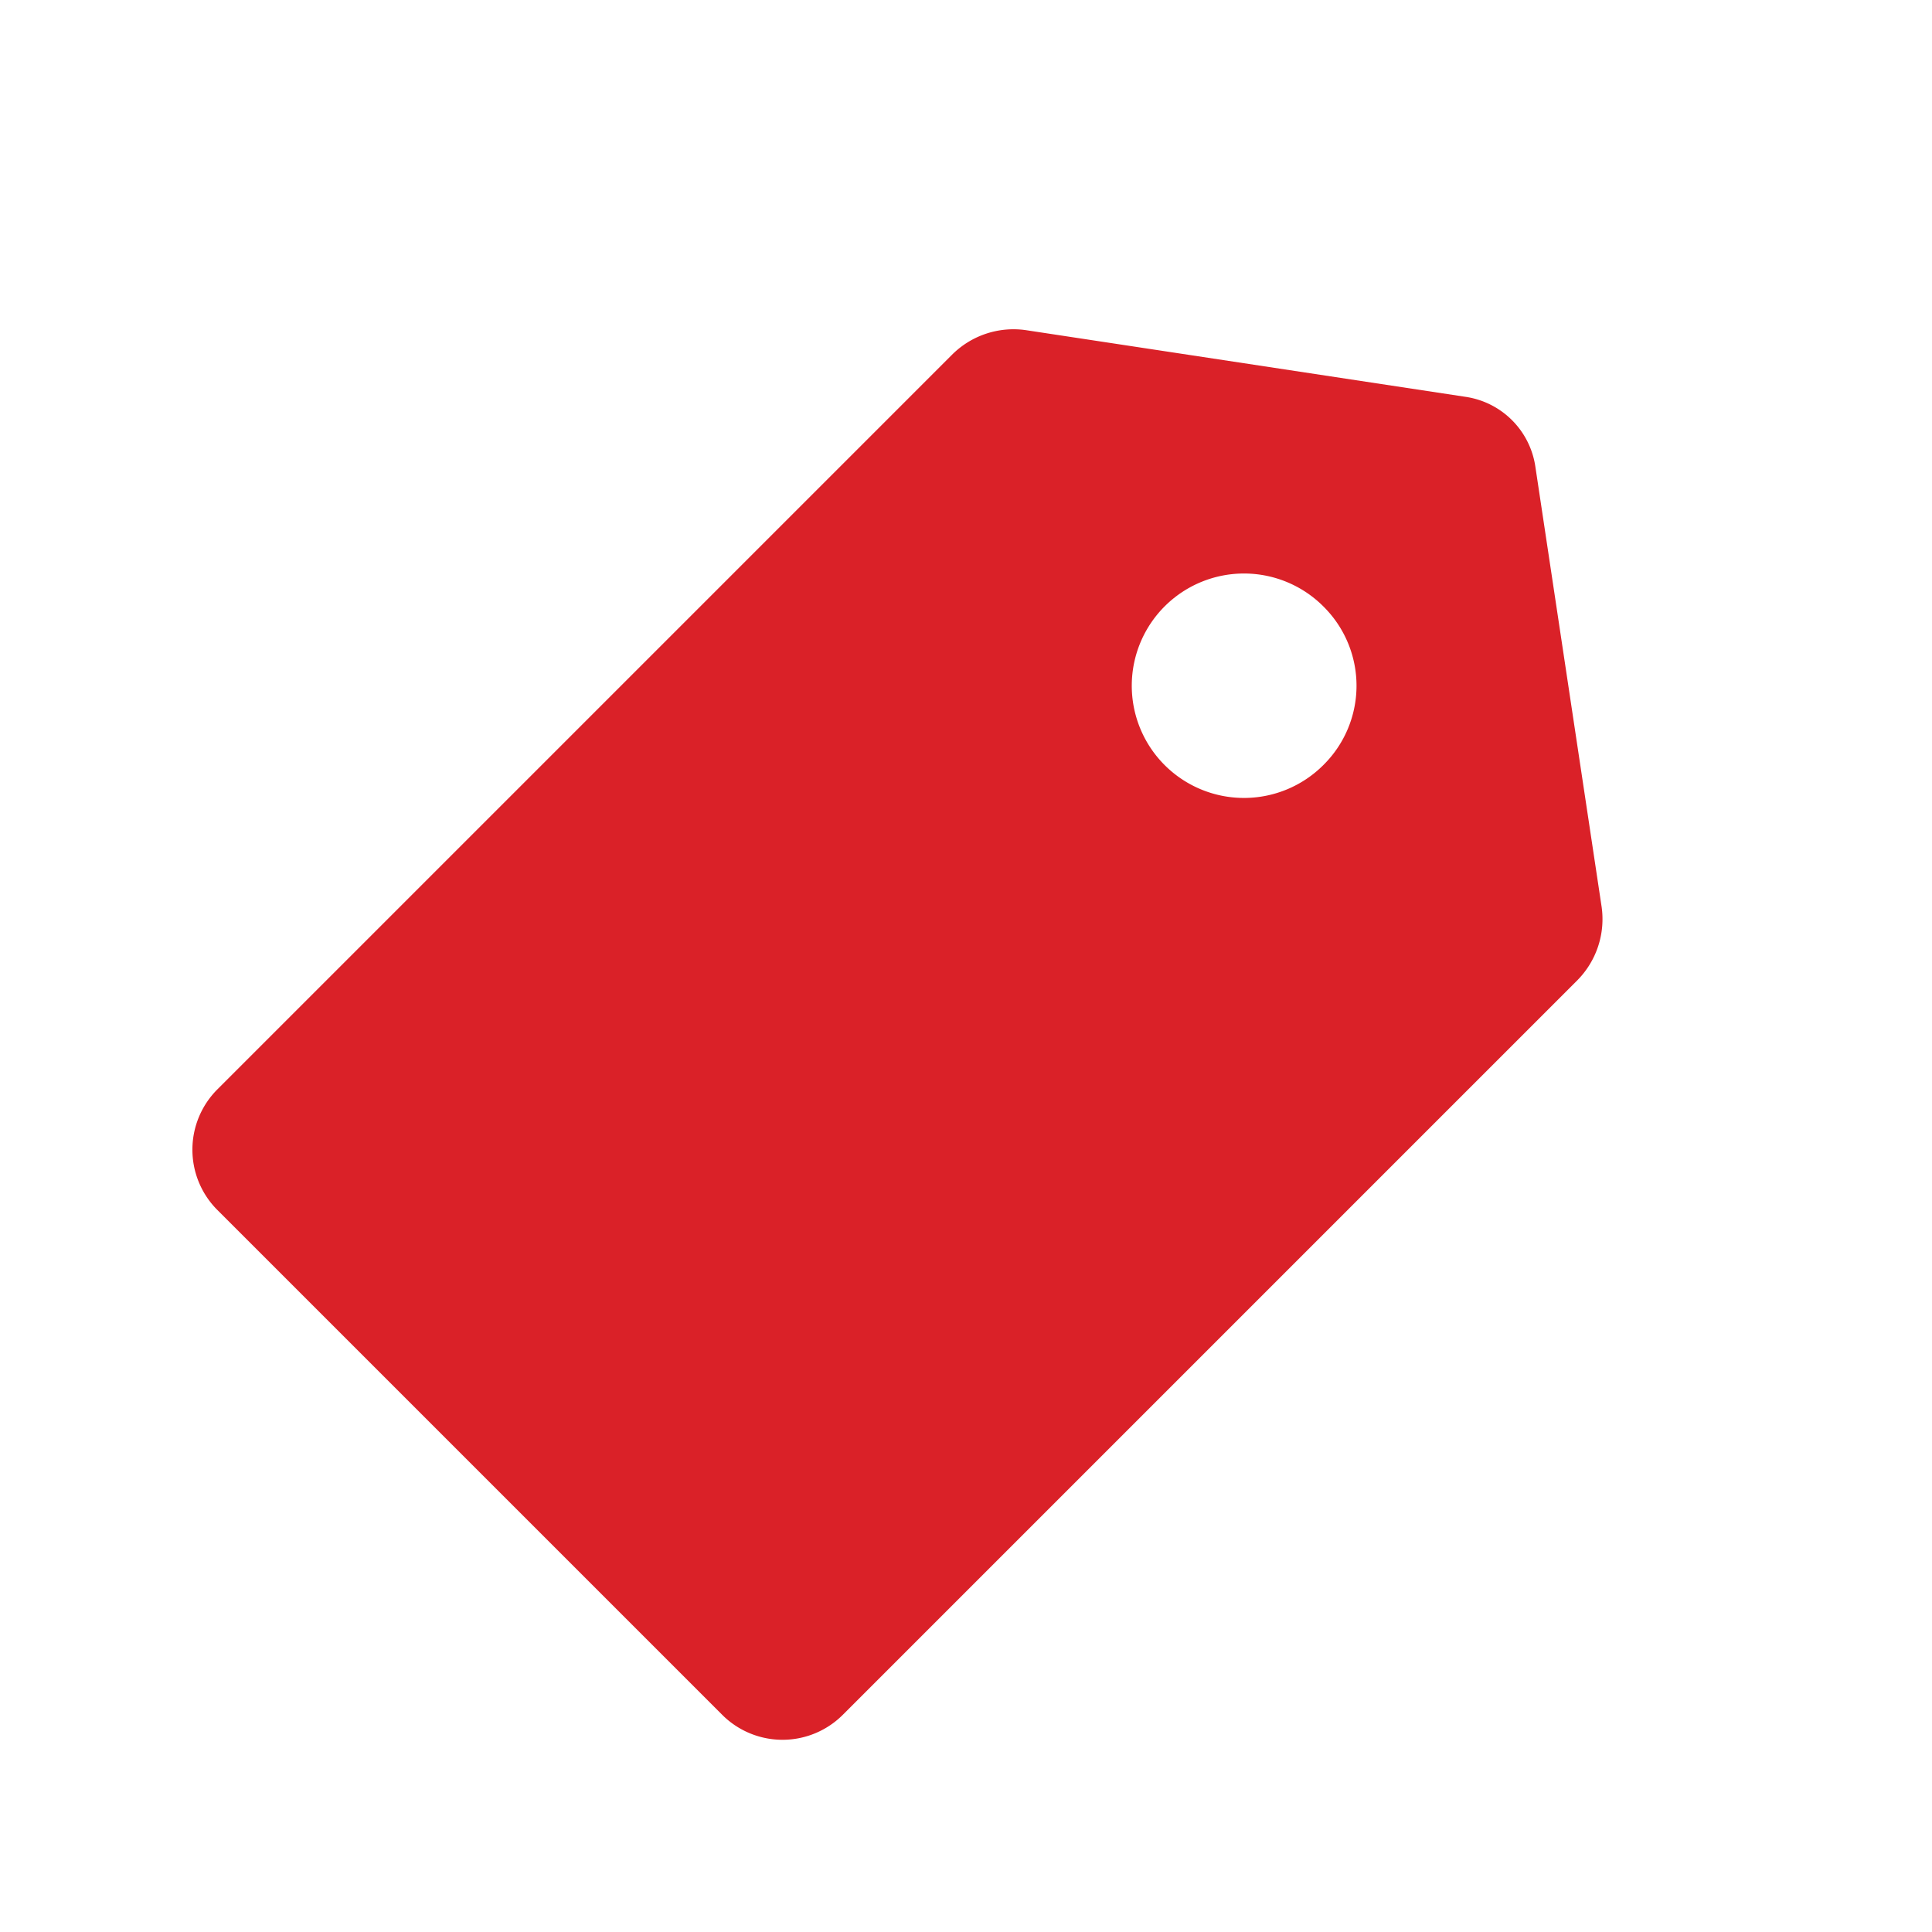 <svg xmlns="http://www.w3.org/2000/svg" width="12.706" height="12.707" viewBox="0 0 12.706 12.707">
  <g id="icon_coupon" transform="translate(19949 19261.707)">
    <rect id="사각형_19793" data-name="사각형 19793" width="12" height="12" transform="translate(-19949 -19261)" fill="none"/>
    <path id="빼기_6" data-name="빼기 6" d="M5.262,9.693H.554A.561.561,0,0,1,0,9.127V2.3a.572.572,0,0,1,.23-.459L2.584.107a.544.544,0,0,1,.649,0L5.587,1.845a.572.572,0,0,1,.23.459V9.127A.561.561,0,0,1,5.262,9.693ZM2.908,1.743a.738.738,0,1,0,.727.738A.733.733,0,0,0,2.908,1.743Z" transform="translate(-19941.113 -19261) rotate(45)" fill="#da2128" stroke="rgba(0,0,0,0)" stroke-miterlimit="10" stroke-width="1"/>
  </g>
</svg>
